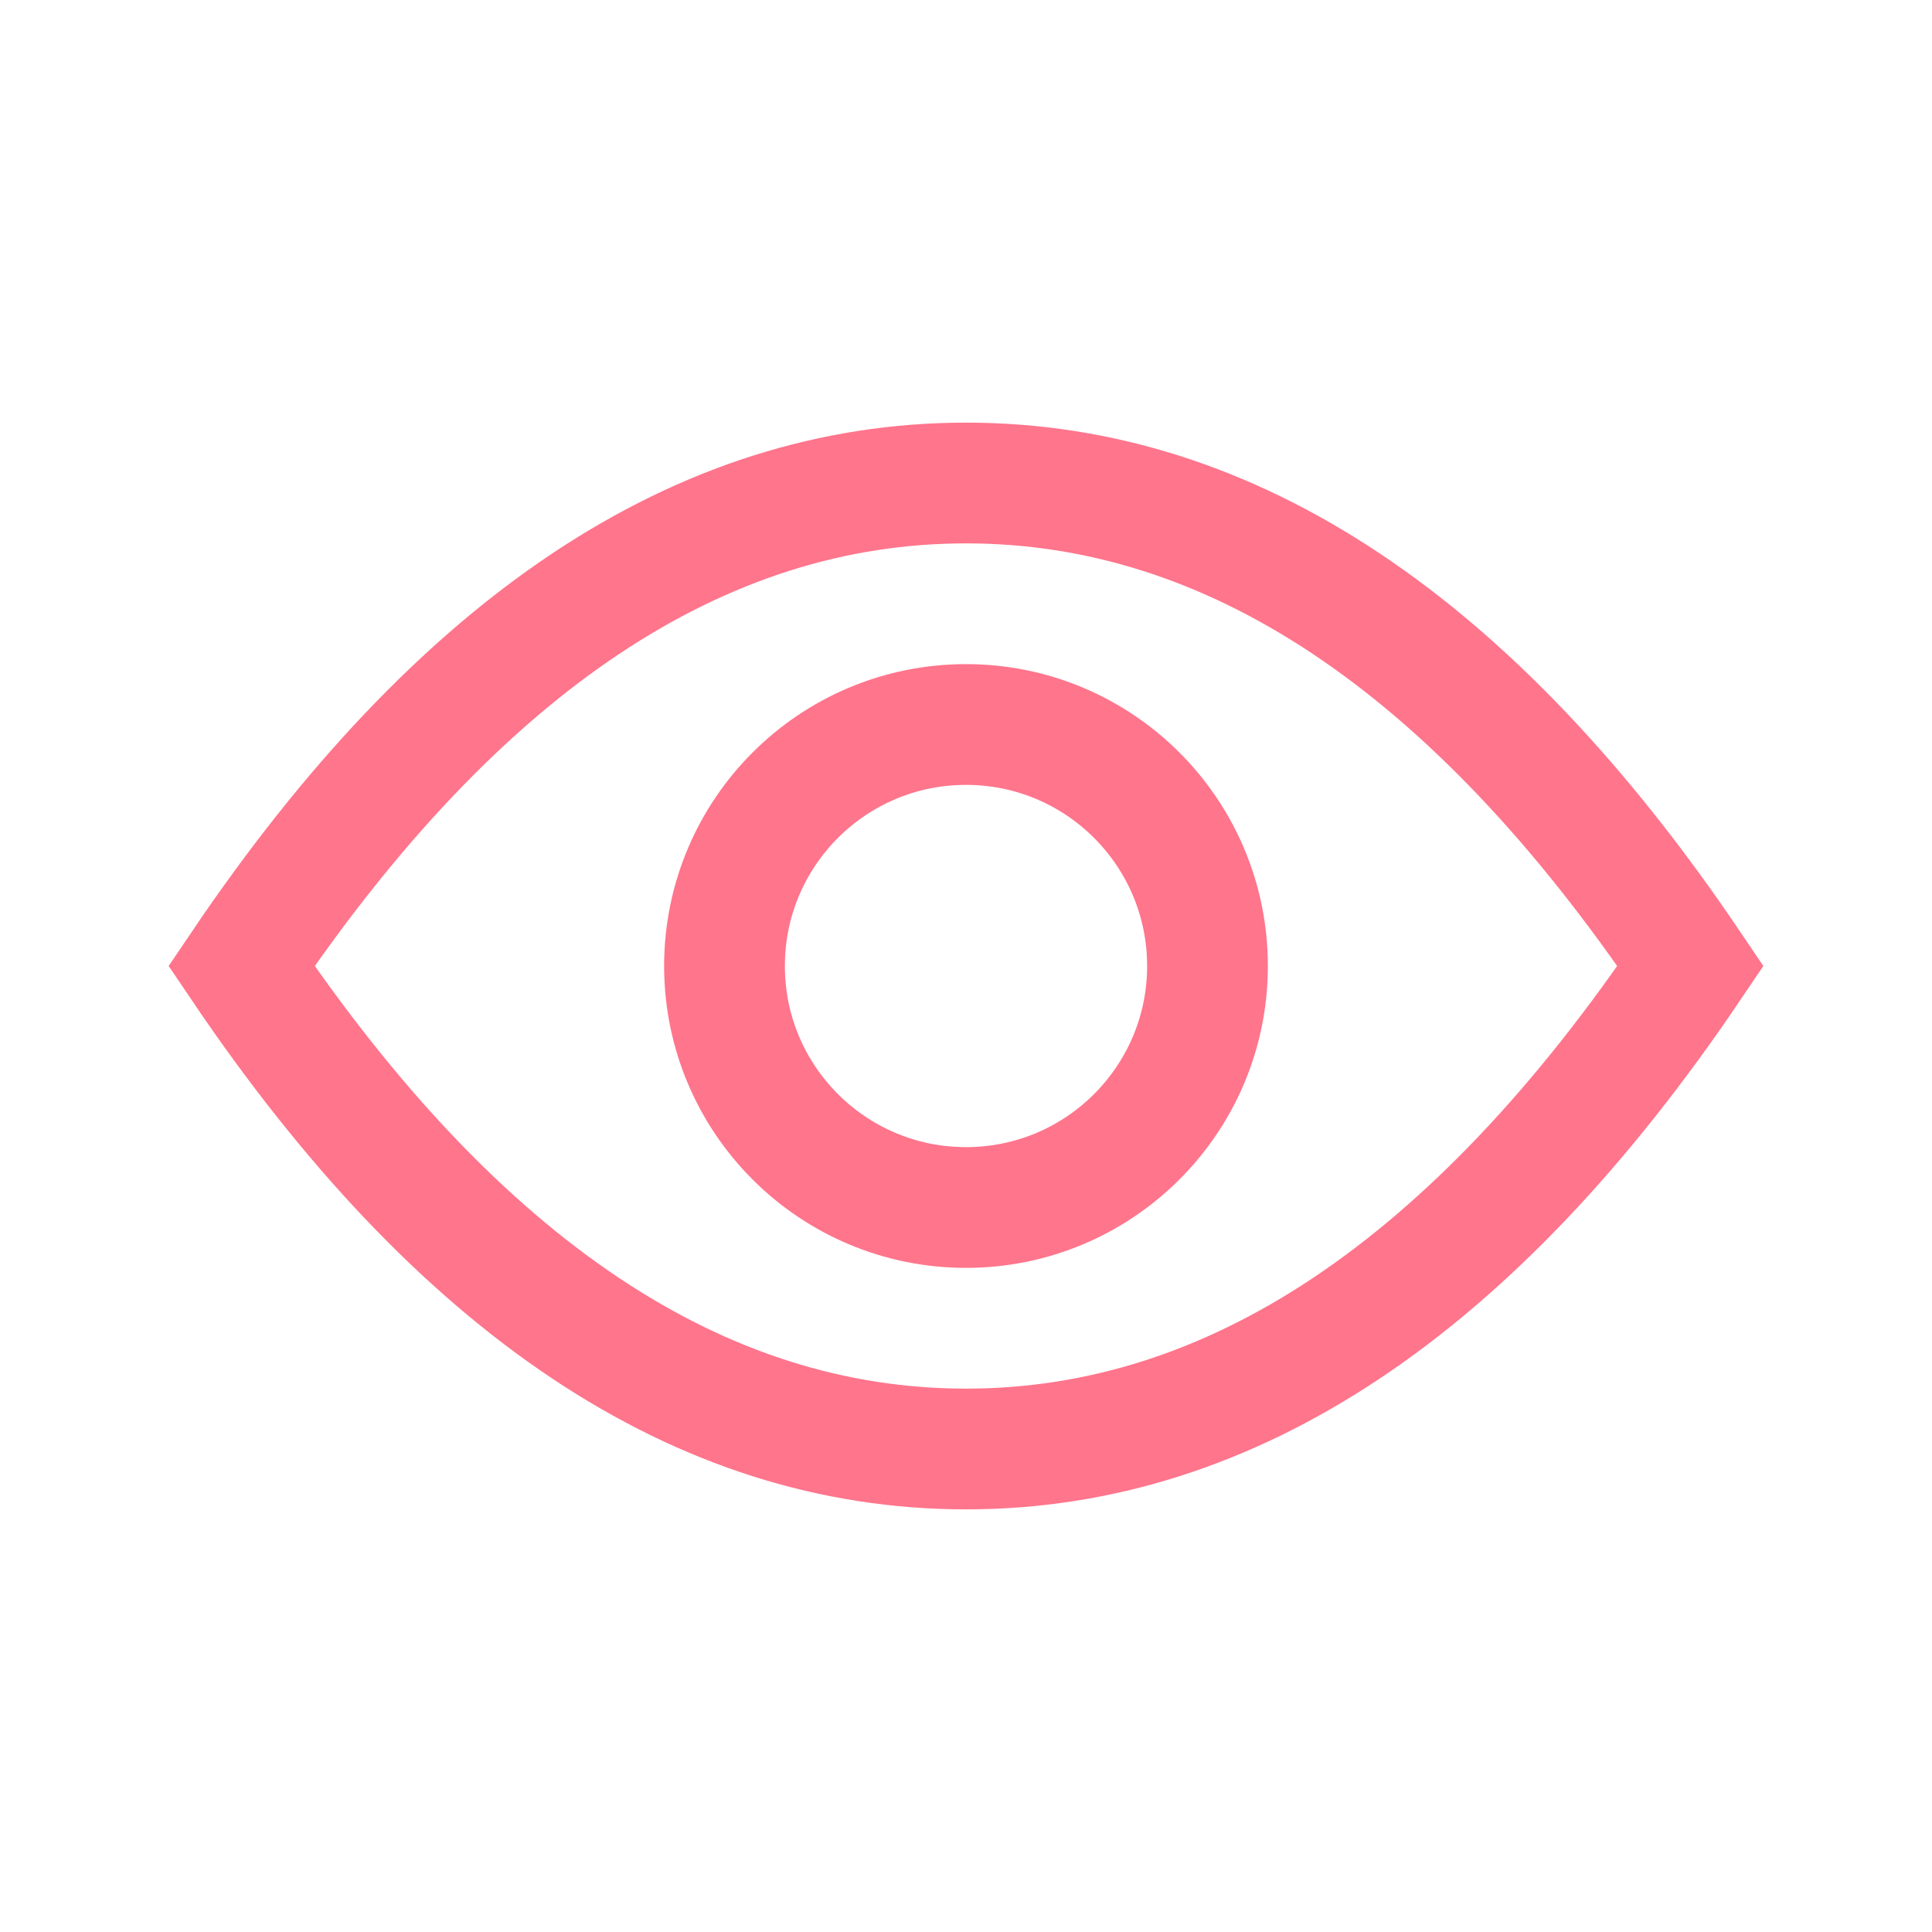 <svg xmlns="http://www.w3.org/2000/svg" viewBox="0 0 24 24">
  <g fill="none" fill-rule="evenodd" stroke="#FF758C" stroke-width="1.5">
    <path d="M12 18c3.3 0 6.3-2 9-6-2.7-4-5.7-6-9-6s-6.3 2-9 6c2.7 4 5.7 6 9 6z"/>
    <circle cx="12" cy="12" r="3"/>
  </g>
</svg>